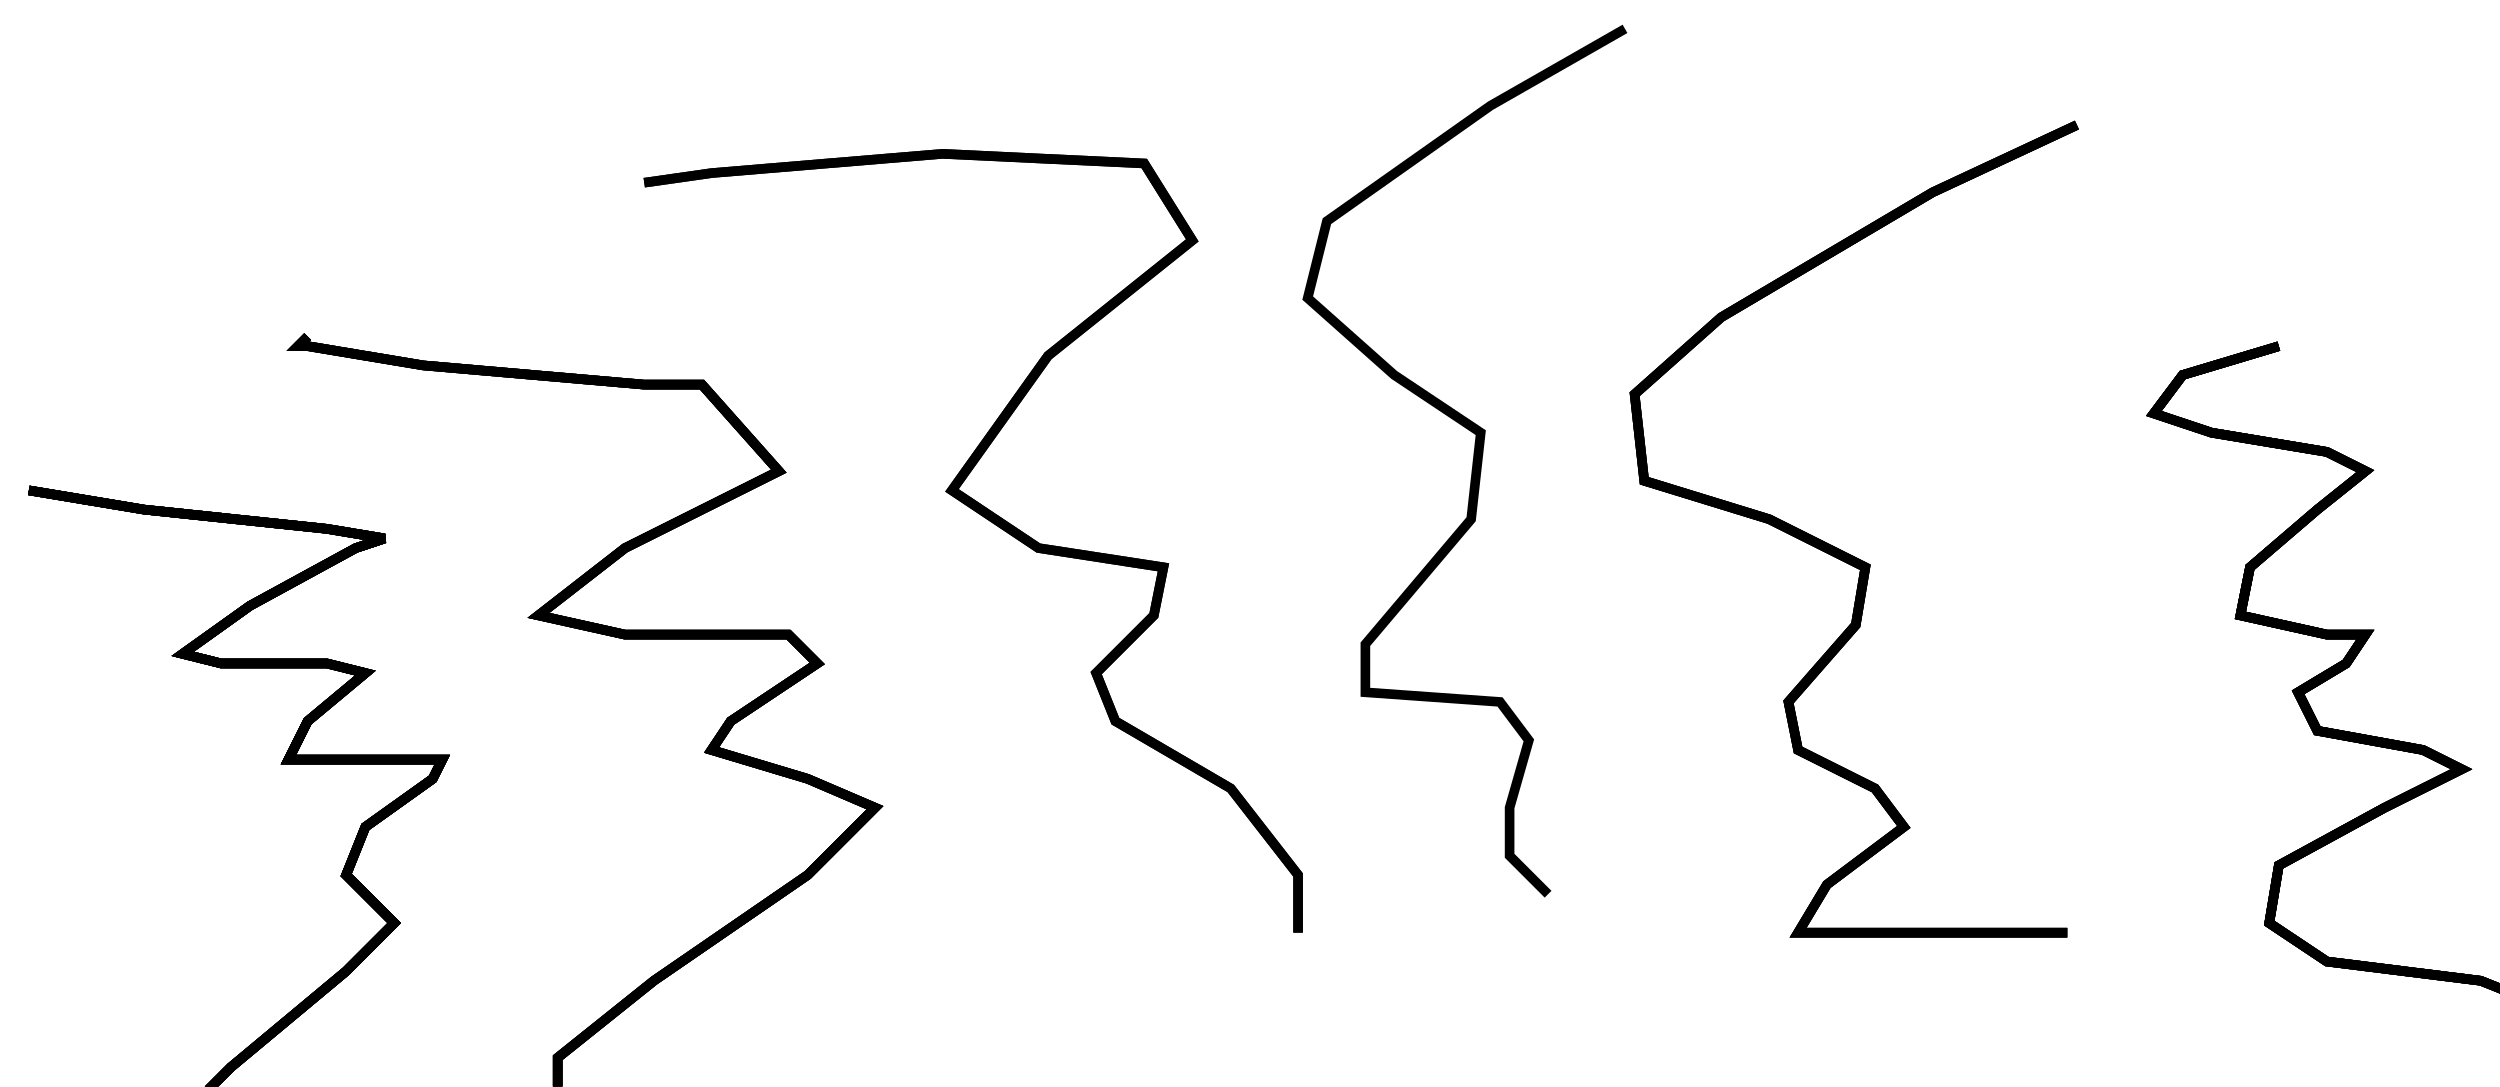 <?xml version="1.0" encoding="utf-8" ?>
<svg baseProfile="tiny" height="113" version="1.2" viewBox="-3 -3 260 113" width="260" xmlns="http://www.w3.org/2000/svg" xmlns:ev="http://www.w3.org/2001/xml-events" xmlns:xlink="http://www.w3.org/1999/xlink"><defs /><path d="M0 48 L12 50 L31 52 L37 53 L34 54 L23 60 L16 65 L20 66 L31 66 L35 67 L29 72 L27 76 L36 76 L43 76 L42 78 L35 83 L33 88 L35 90 L38 93 L33 98 L21 108 L16 113 L22 113 " fill="none" stroke="black" /><path d="M0 48 L12 50 L31 52 L37 53 L34 54 L23 60 L16 65 L20 66 L31 66 L35 67 L29 72 L27 76 L36 76 L43 76 L42 78 L35 83 L33 88 L35 90 L38 93 L33 98 L21 108 L16 113 L22 113 M234 33 L224 36 L221 40 L227 42 L239 44 L243 46 L238 50 L231 56 L230 61 L239 63 L243 63 L241 66 L236 69 L238 73 L249 75 L253 77 L245 81 L234 87 L233 93 L239 97 L255 99 L260 101 " fill="none" stroke="black" /><path d="M0 48 L12 50 L31 52 L37 53 L34 54 L23 60 L16 65 L20 66 L31 66 L35 67 L29 72 L27 76 L36 76 L43 76 L42 78 L35 83 L33 88 L35 90 L38 93 L33 98 L21 108 L16 113 L22 113 M234 33 L224 36 L221 40 L227 42 L239 44 L243 46 L238 50 L231 56 L230 61 L239 63 L243 63 L241 66 L236 69 L238 73 L249 75 L253 77 L245 81 L234 87 L233 93 L239 97 L255 99 L260 101 M29 32 L28 33 L29 33 L41 35 L64 37 L70 37 L78 46 L62 54 L53 61 L62 63 L79 63 L82 66 L73 72 L71 75 L81 78 L88 81 L81 88 L65 99 L55 107 L55 110 " fill="none" stroke="black" /><path d="M0 48 L12 50 L31 52 L37 53 L34 54 L23 60 L16 65 L20 66 L31 66 L35 67 L29 72 L27 76 L36 76 L43 76 L42 78 L35 83 L33 88 L35 90 L38 93 L33 98 L21 108 L16 113 L22 113 M234 33 L224 36 L221 40 L227 42 L239 44 L243 46 L238 50 L231 56 L230 61 L239 63 L243 63 L241 66 L236 69 L238 73 L249 75 L253 77 L245 81 L234 87 L233 93 L239 97 L255 99 L260 101 M29 32 L28 33 L29 33 L41 35 L64 37 L70 37 L78 46 L62 54 L53 61 L62 63 L79 63 L82 66 L73 72 L71 75 L81 78 L88 81 L81 88 L65 99 L55 107 L55 110 M213 10 L198 17 L176 30 L167 38 L168 47 L181 51 L191 56 L190 62 L183 70 L184 75 L192 79 L195 83 L187 89 L184 94 L199 94 L212 94 " fill="none" stroke="black" /><path d="M0 48 L12 50 L31 52 L37 53 L34 54 L23 60 L16 65 L20 66 L31 66 L35 67 L29 72 L27 76 L36 76 L43 76 L42 78 L35 83 L33 88 L35 90 L38 93 L33 98 L21 108 L16 113 L22 113 M234 33 L224 36 L221 40 L227 42 L239 44 L243 46 L238 50 L231 56 L230 61 L239 63 L243 63 L241 66 L236 69 L238 73 L249 75 L253 77 L245 81 L234 87 L233 93 L239 97 L255 99 L260 101 M29 32 L28 33 L29 33 L41 35 L64 37 L70 37 L78 46 L62 54 L53 61 L62 63 L79 63 L82 66 L73 72 L71 75 L81 78 L88 81 L81 88 L65 99 L55 107 L55 110 M213 10 L198 17 L176 30 L167 38 L168 47 L181 51 L191 56 L190 62 L183 70 L184 75 L192 79 L195 83 L187 89 L184 94 L199 94 L212 94 M64 16 L71 15 L95 13 L116 14 L121 22 L106 34 L96 48 L105 54 L118 56 L117 61 L111 67 L113 72 L125 79 L132 88 L132 94 " fill="none" stroke="black" /><path d="M0 48 L12 50 L31 52 L37 53 L34 54 L23 60 L16 65 L20 66 L31 66 L35 67 L29 72 L27 76 L36 76 L43 76 L42 78 L35 83 L33 88 L35 90 L38 93 L33 98 L21 108 L16 113 L22 113 M234 33 L224 36 L221 40 L227 42 L239 44 L243 46 L238 50 L231 56 L230 61 L239 63 L243 63 L241 66 L236 69 L238 73 L249 75 L253 77 L245 81 L234 87 L233 93 L239 97 L255 99 L260 101 M29 32 L28 33 L29 33 L41 35 L64 37 L70 37 L78 46 L62 54 L53 61 L62 63 L79 63 L82 66 L73 72 L71 75 L81 78 L88 81 L81 88 L65 99 L55 107 L55 110 M213 10 L198 17 L176 30 L167 38 L168 47 L181 51 L191 56 L190 62 L183 70 L184 75 L192 79 L195 83 L187 89 L184 94 L199 94 L212 94 M64 16 L71 15 L95 13 L116 14 L121 22 L106 34 L96 48 L105 54 L118 56 L117 61 L111 67 L113 72 L125 79 L132 88 L132 94 M166 0 L152 8 L135 20 L133 28 L142 36 L151 42 L150 51 L139 64 L139 69 L153 70 L156 74 L154 81 L154 86 L158 90 " fill="none" stroke="black" /></svg>
